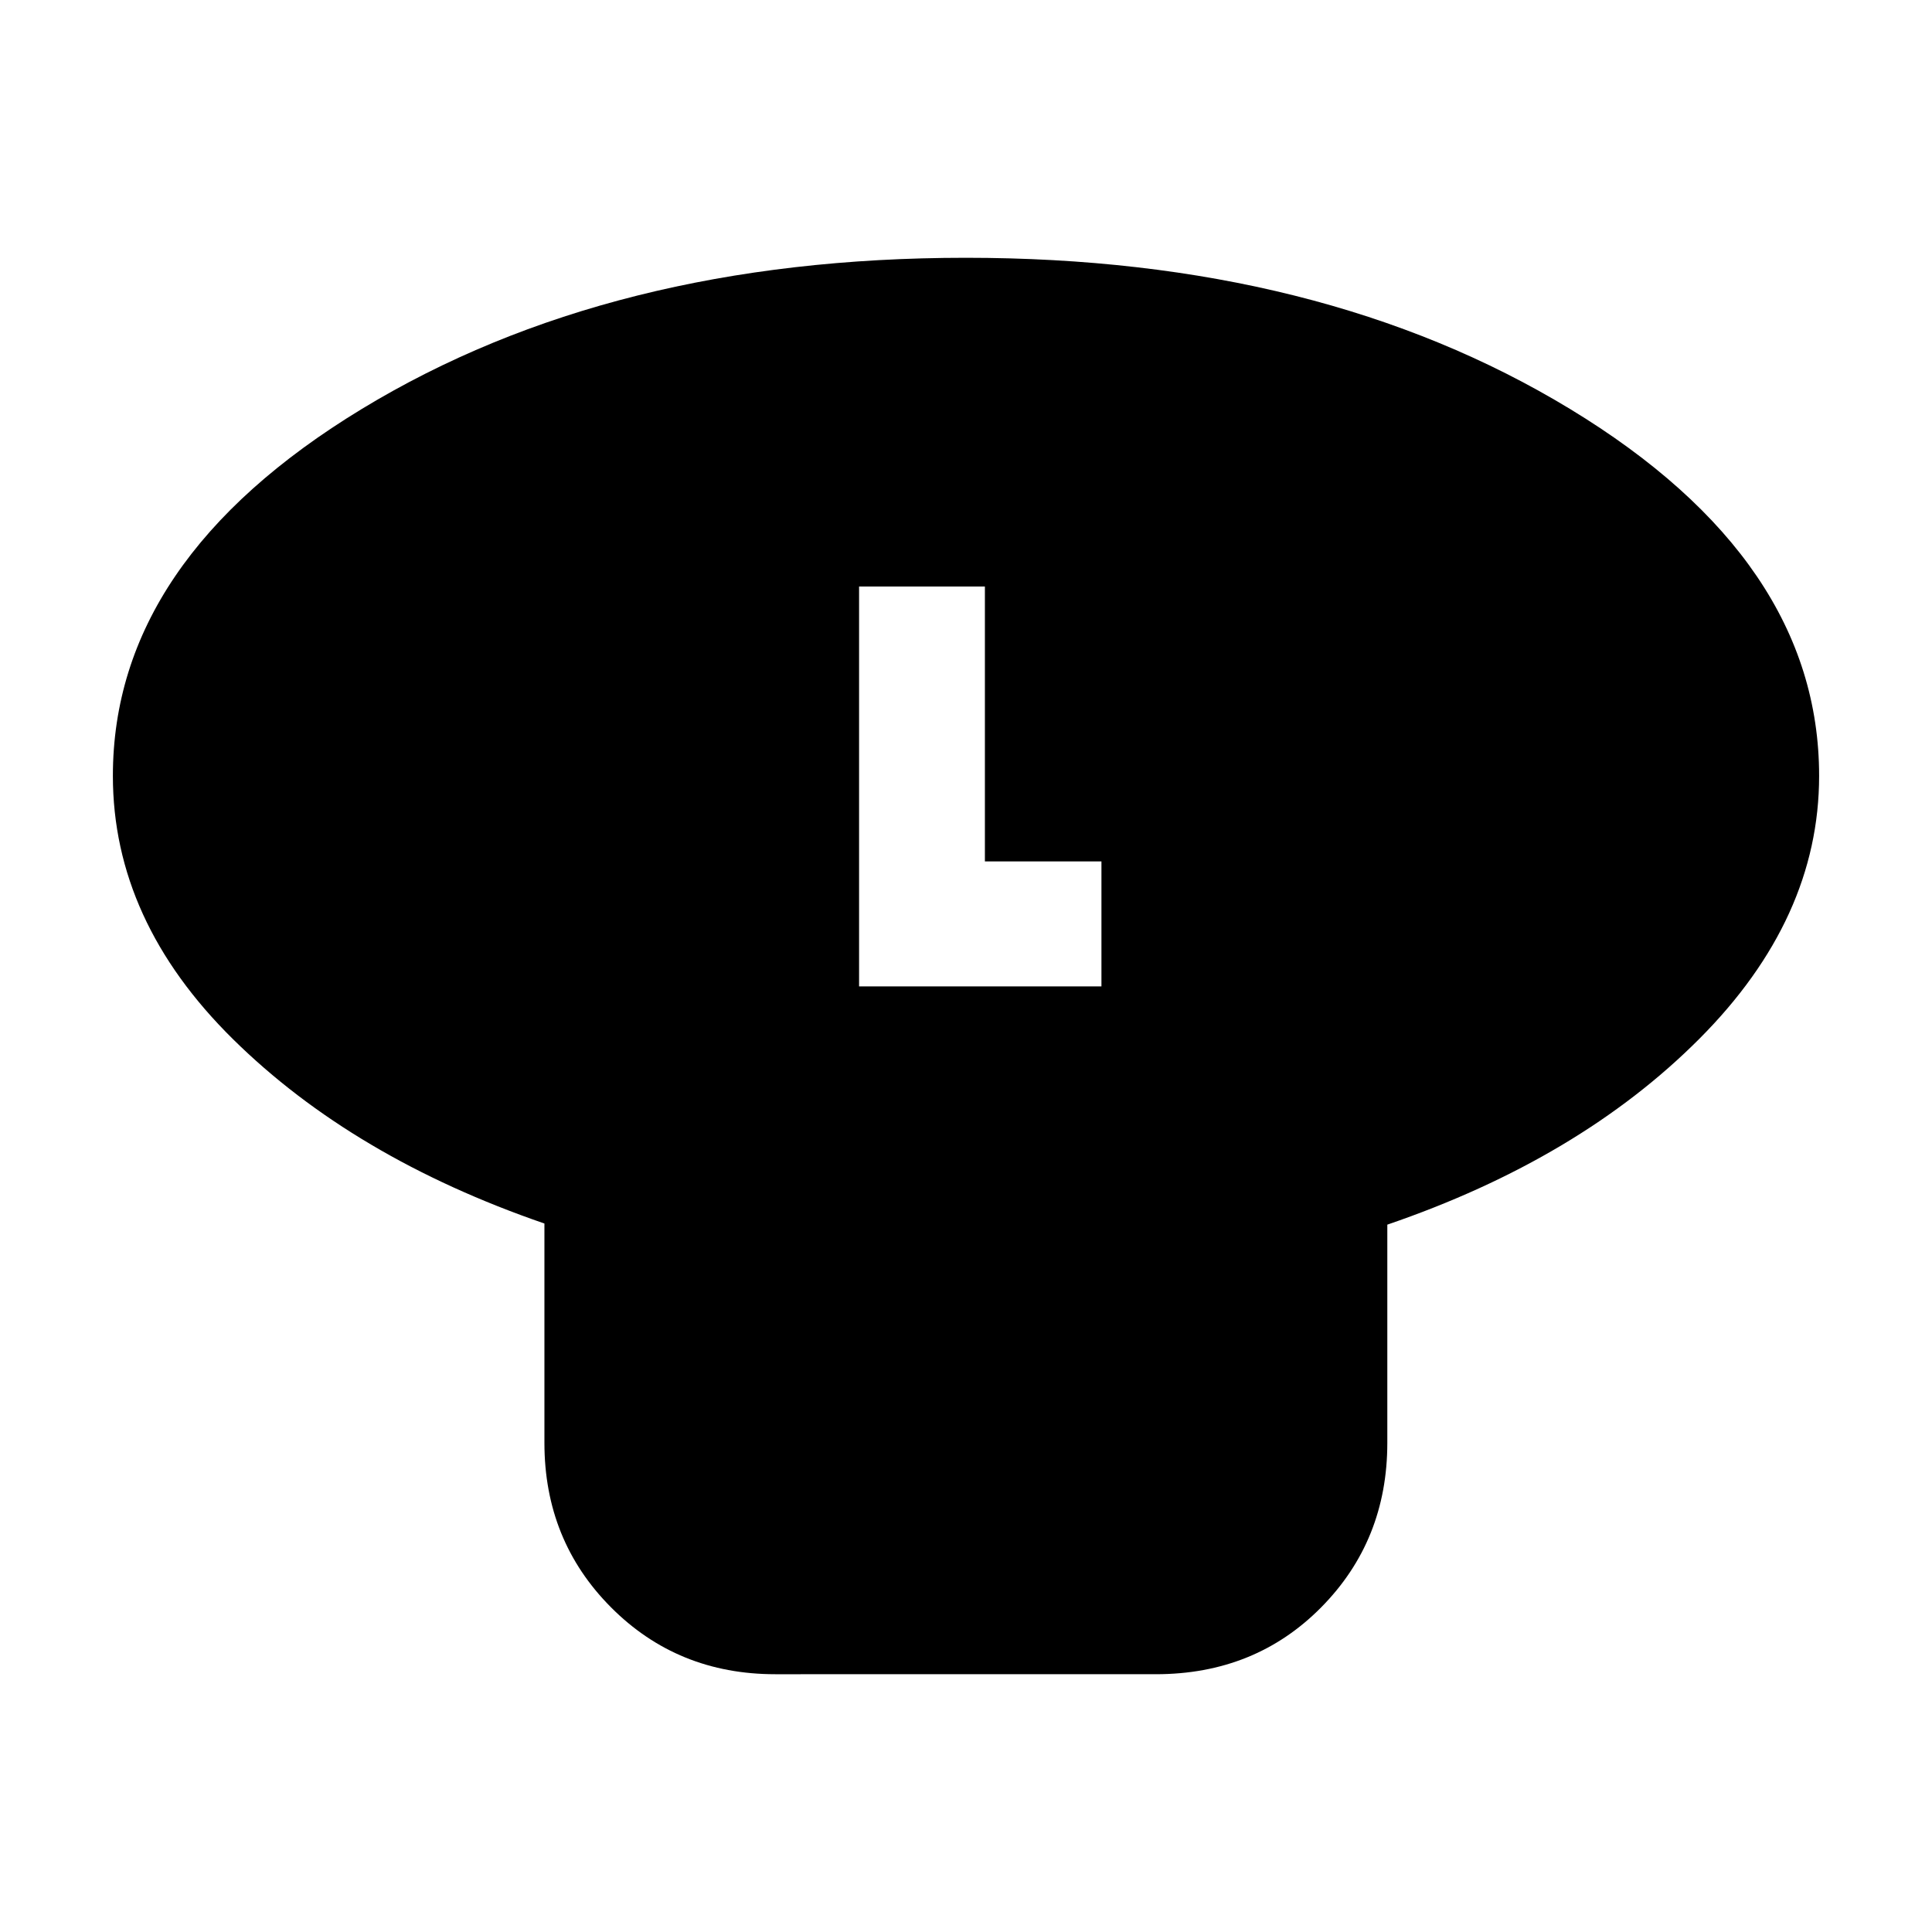 <svg xmlns="http://www.w3.org/2000/svg" height="20" viewBox="0 -960 960 960" width="20"><path d="M689.35-351.48v108.44q0 48.48-32.86 81.72-32.86 33.23-82.17 33.23H385.21q-48.51 0-81.6-33.23-33.09-33.24-33.09-81.72v-109q-95-32.7-154.72-91.58-59.71-58.88-59.71-130.86 0-107.16 123.67-182.3 123.68-75.13 300.15-75.13 176.48 0 300.24 75.13 123.76 75.14 123.76 182.3 0 70.98-59.5 130.64-59.5 59.67-155.06 92.36ZM426.87-469.87H547.3v-62.09h-57.91v-136.61h-62.52v198.7Z"/></svg>